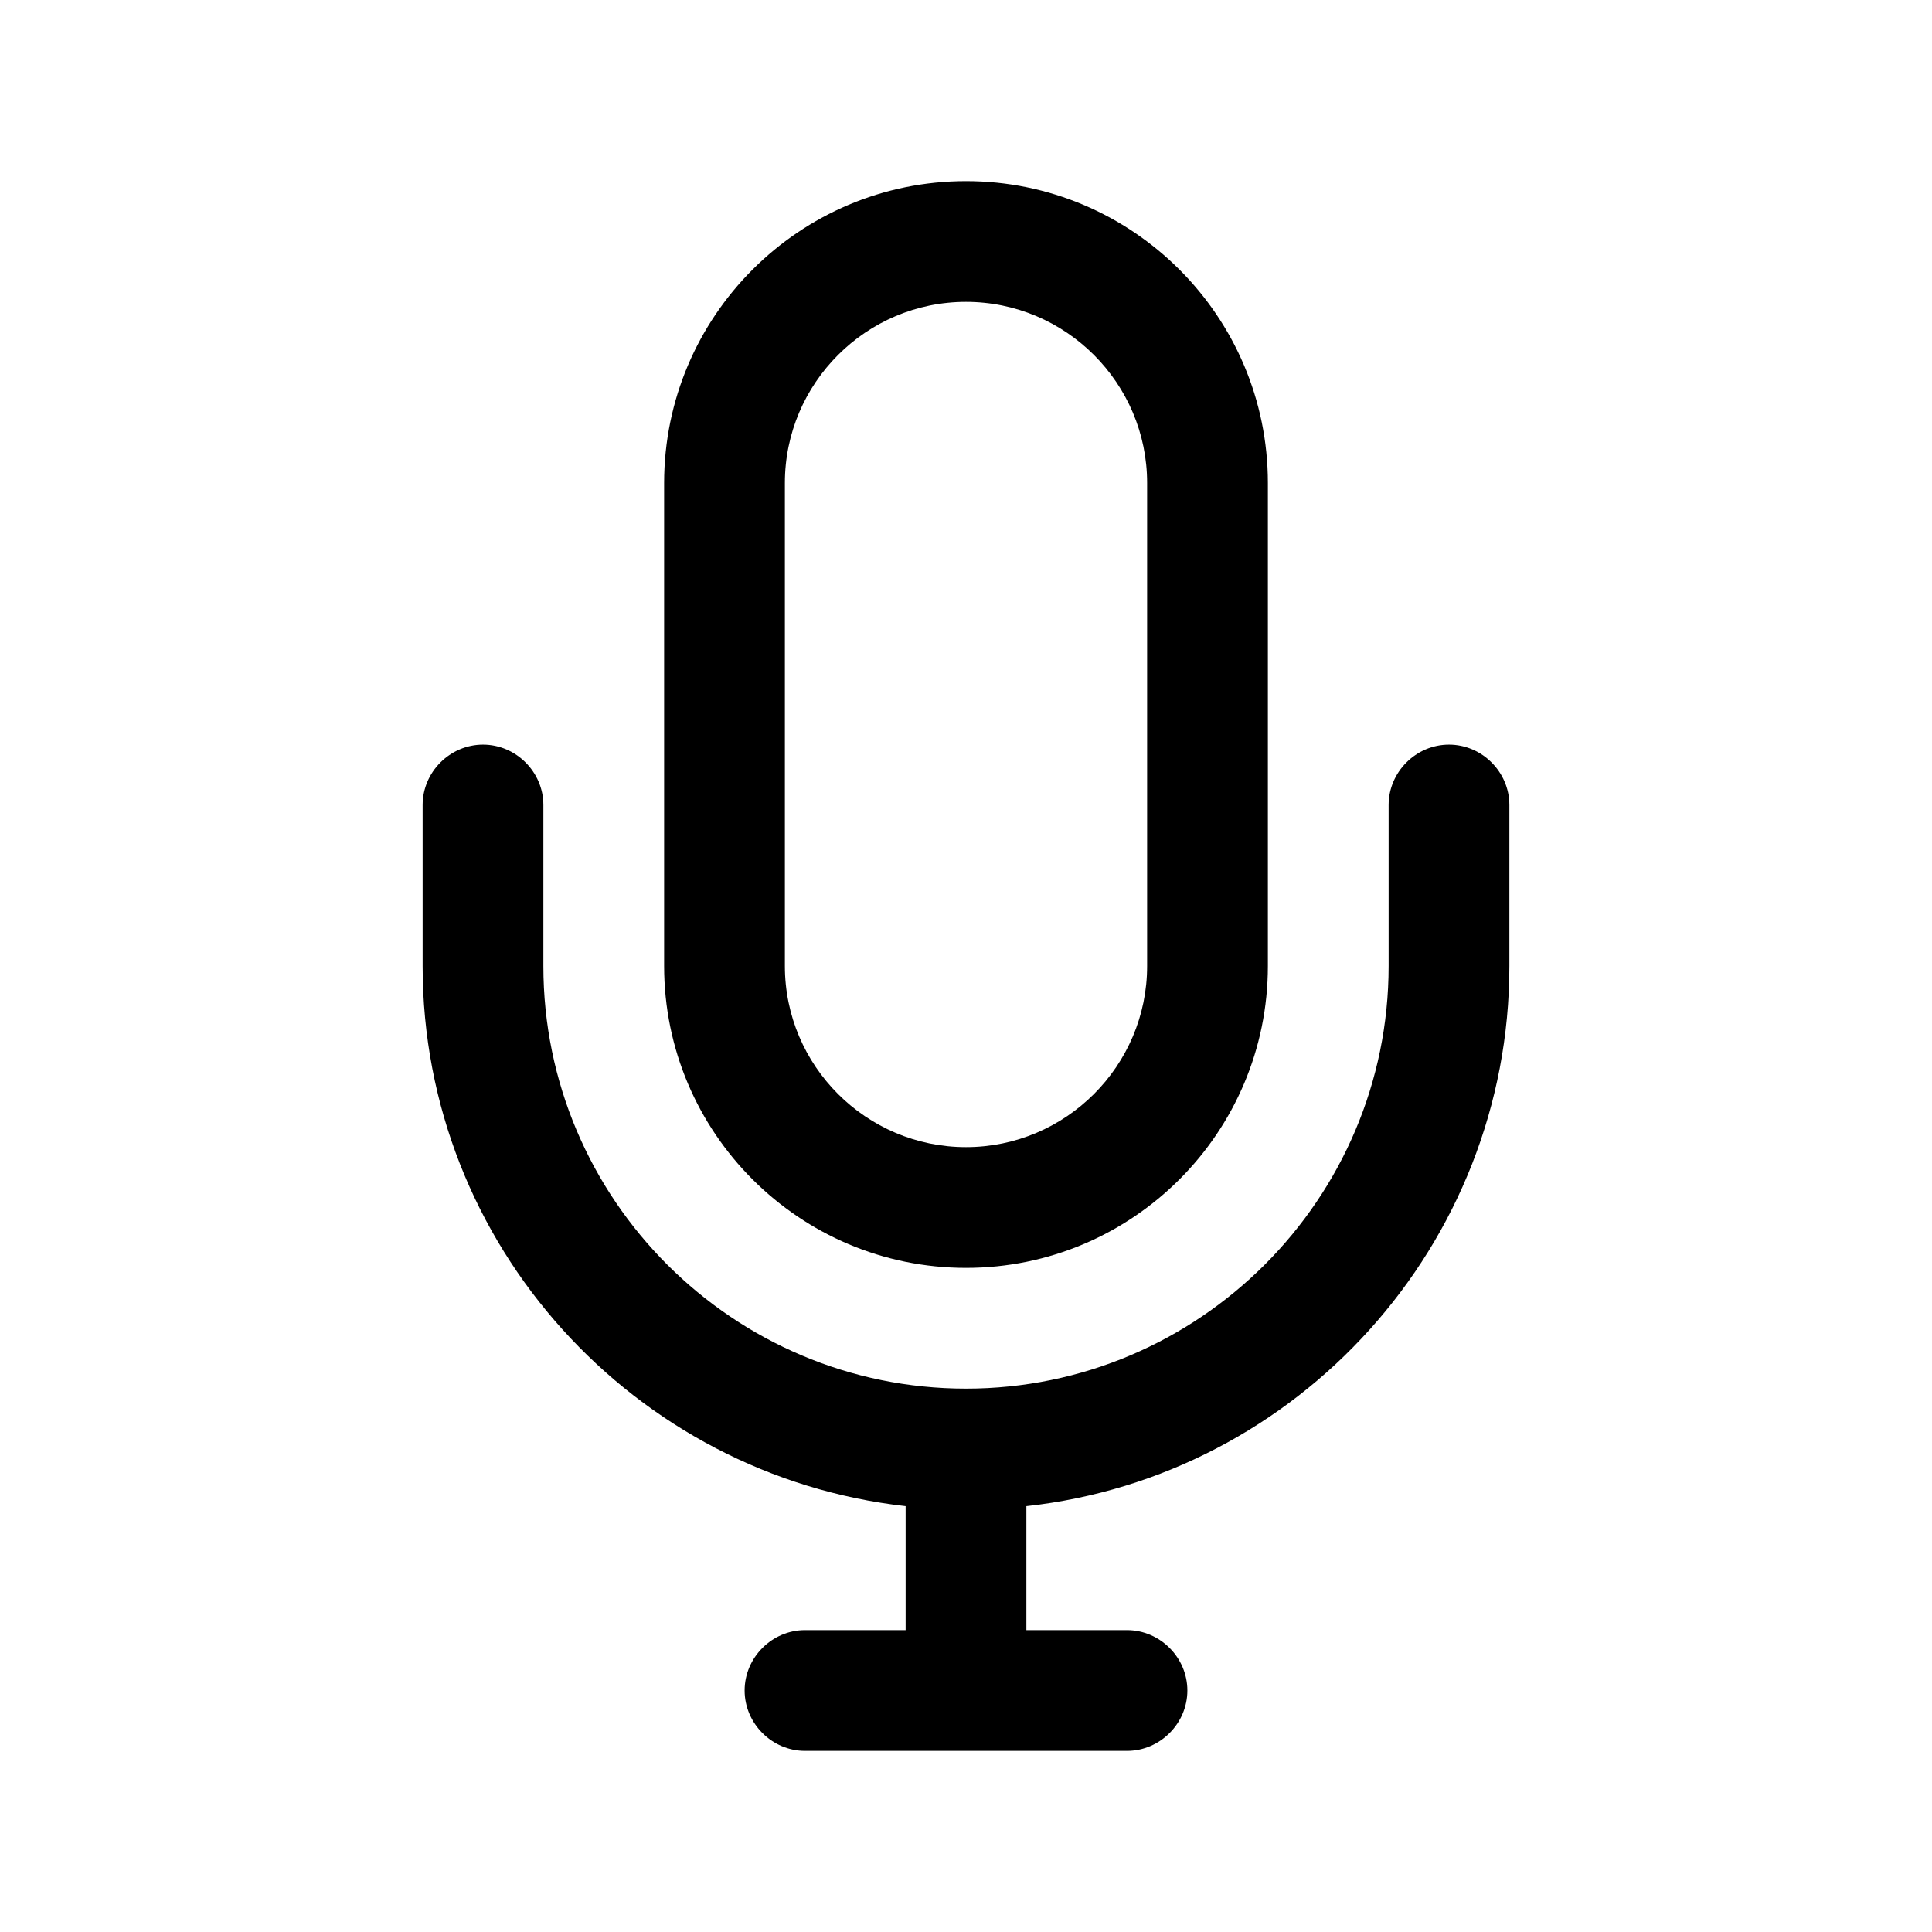 <svg width="24" height="24" viewBox="0 0 24 24" fill="none" xmlns="http://www.w3.org/2000/svg">
<path d="M12 15.75C14.07 15.75 15.75 14.07 15.75 12V6C15.75 3.93 14.07 2.25 12 2.25C9.93 2.25 8.25 3.93 8.25 6V12C8.25 14.07 9.93 15.75 12 15.75ZM9.75 6C9.75 4.76 10.76 3.75 12 3.75C13.24 3.75 14.25 4.76 14.25 6V12C14.25 13.24 13.24 14.25 12 14.25C10.76 14.25 9.75 13.24 9.75 12V6Z" fill="black"/>
<path d="M18 9.25C17.59 9.25 17.25 9.59 17.25 10V12C17.25 14.9 14.89 17.25 12 17.25C9.11 17.25 6.75 14.9 6.75 12V10C6.75 9.59 6.41 9.25 6 9.25C5.59 9.25 5.25 9.59 5.25 10V12C5.25 15.47 7.88 18.33 11.25 18.71V20.25H10C9.59 20.25 9.25 20.59 9.25 21C9.25 21.41 9.59 21.75 10 21.75H14C14.41 21.75 14.75 21.41 14.75 21C14.75 20.59 14.41 20.25 14 20.25H12.75V18.71C16.12 18.34 18.75 15.47 18.75 12V10C18.75 9.59 18.41 9.25 18 9.25Z" fill="black"/>
</svg>
